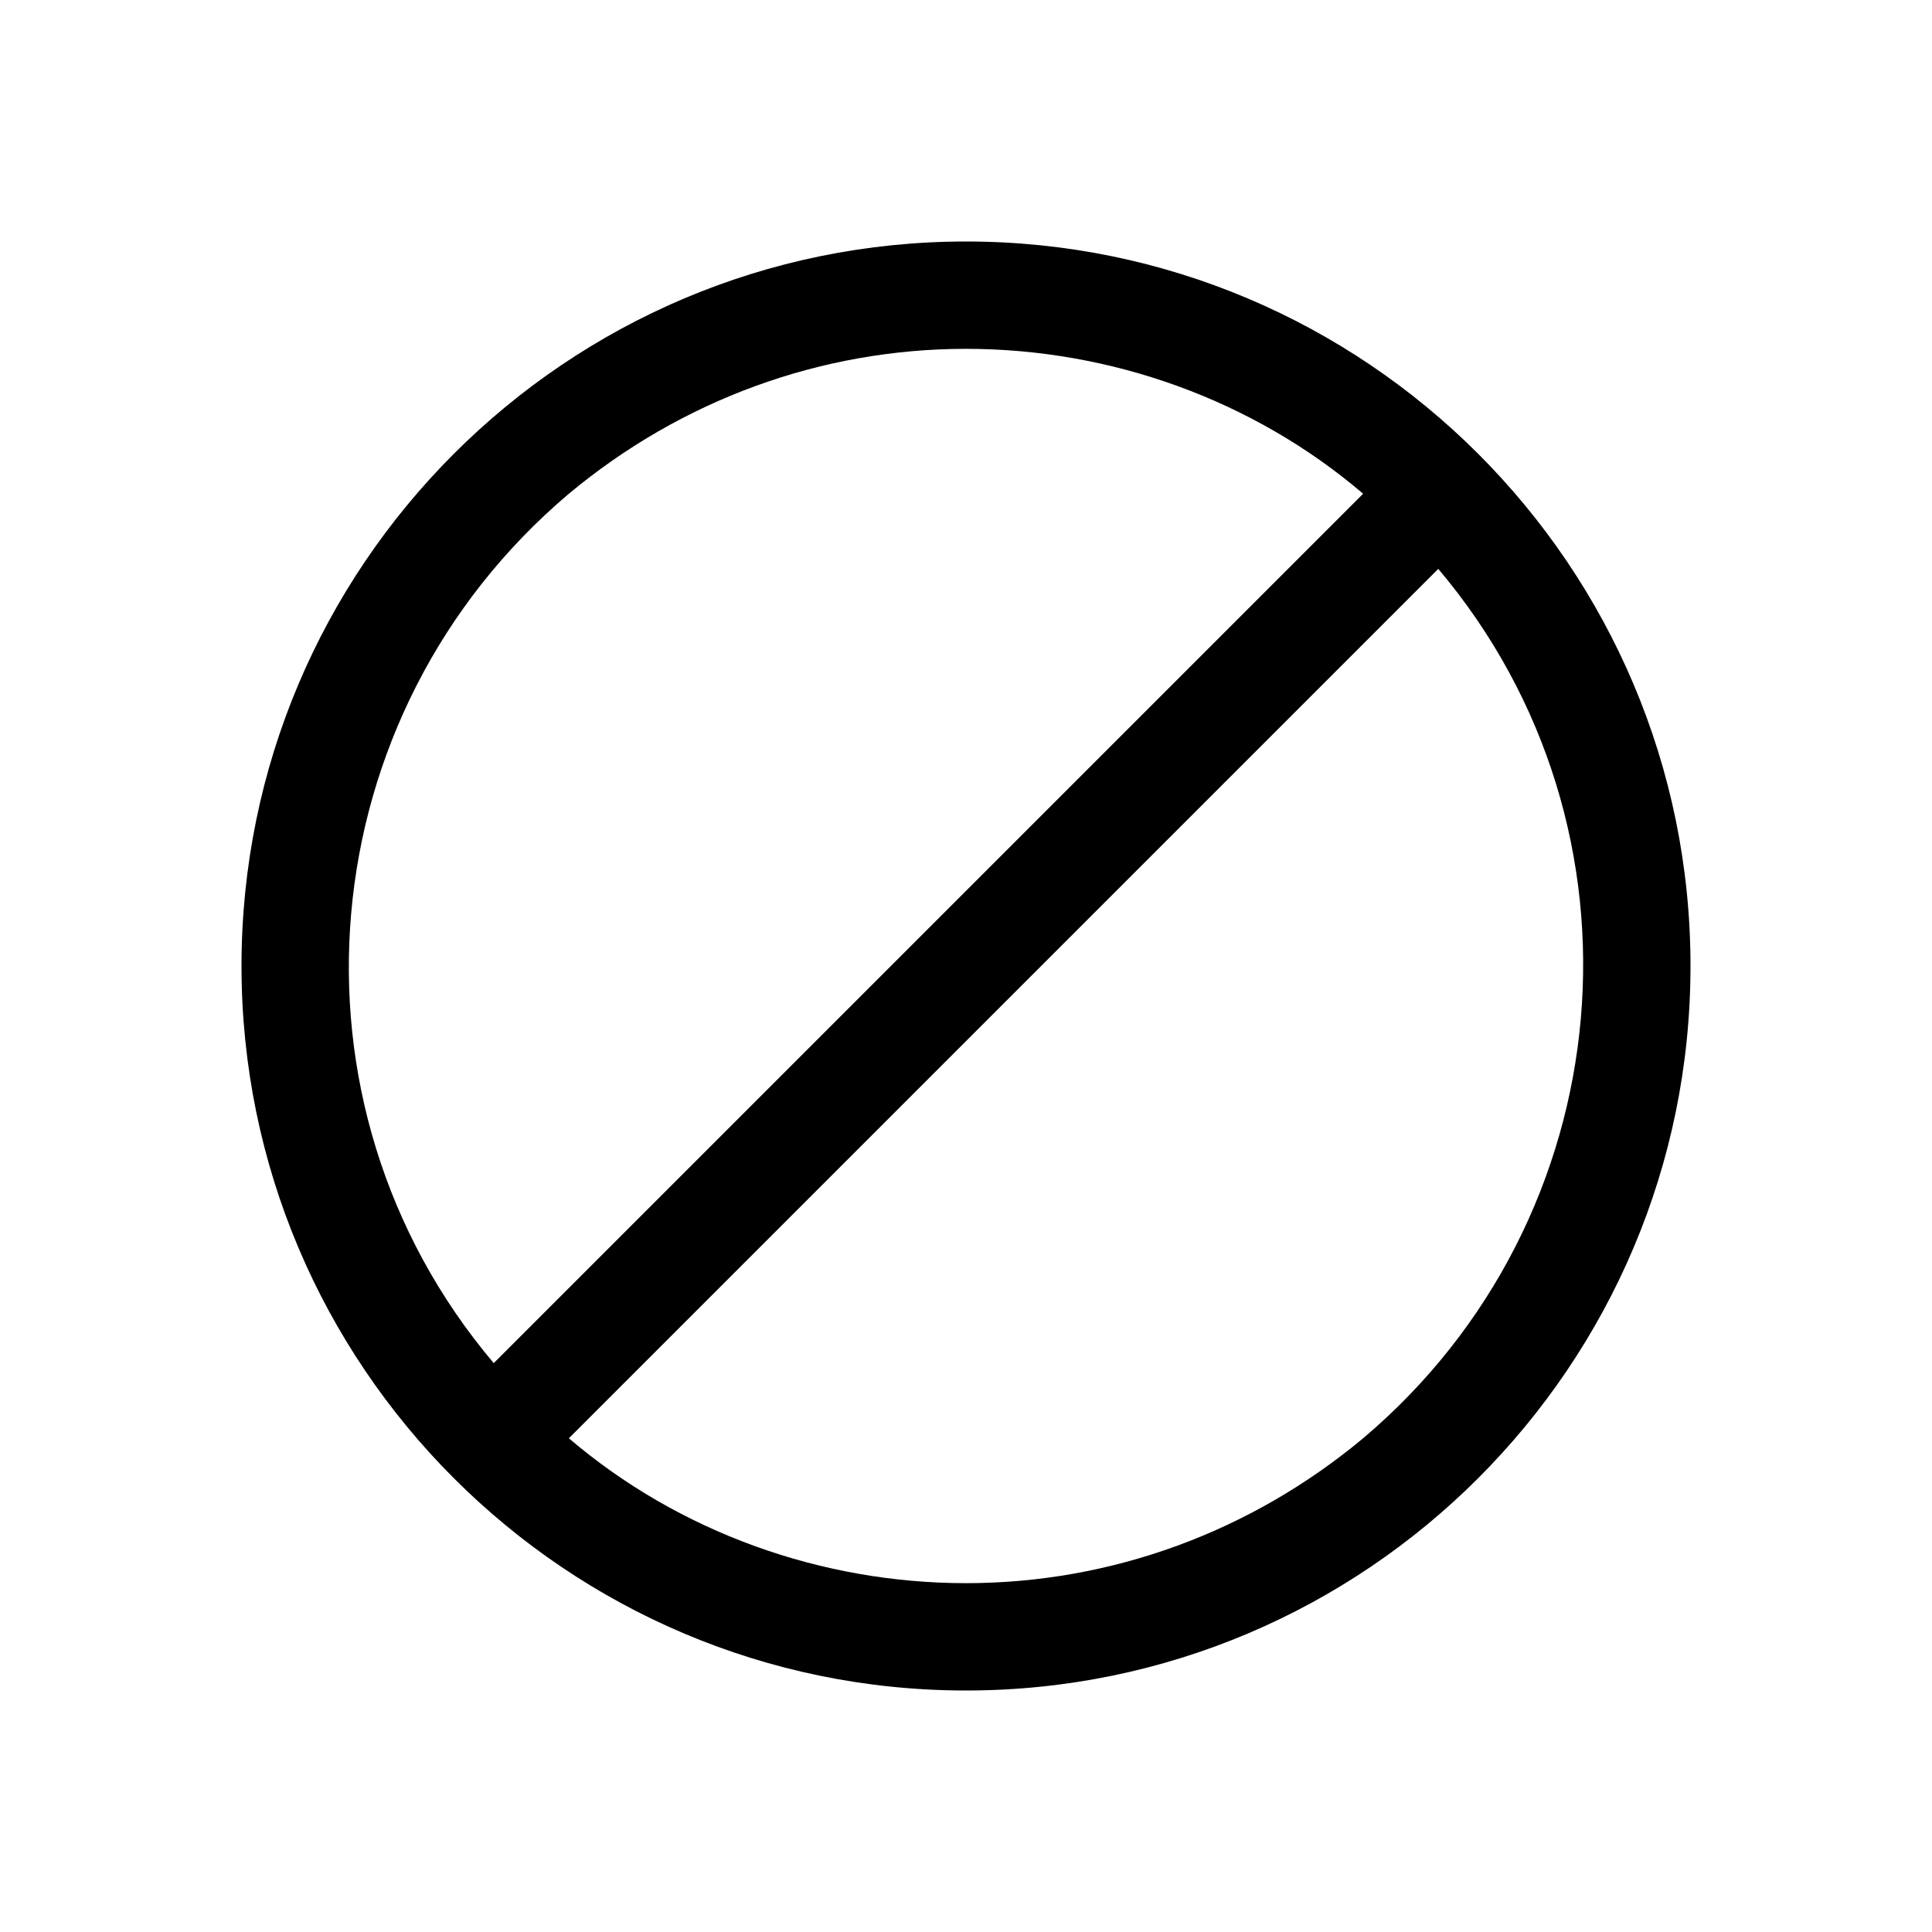 <?xml version="1.0" encoding="utf-8"?>
<!-- Generator: Adobe Illustrator 24.0.0, SVG Export Plug-In . SVG Version: 6.00 Build 0)  -->
<svg version="1.1" id="Layer_1" xmlns="http://www.w3.org/2000/svg" xmlns:xlink="http://www.w3.org/1999/xlink" x="0px" y="0px"
	 viewBox="0 0 72 72" style="enable-background:new 0 0 72 72;" xml:space="preserve">
<style type="text/css">
	.st0{fill:none;}
</style>
<title>block</title>
<rect class="st0" width="72" height="72"/>
<path d="M36,9C21.1,9,9,21.1,9,36s12.1,27,27,27s27-12.1,27-27S50.9,9,36,9z M36,13c5.4,0,10.7,1.9,14.8,5.4L18.4,50.8
	c-8.2-9.7-6.9-24.2,2.8-32.4C25.4,14.9,30.6,13,36,13z M36,59c-5.4,0-10.7-1.9-14.8-5.4l32.4-32.4c8.2,9.7,6.9,24.2-2.8,32.4
	C46.6,57.1,41.4,59,36,59z"/>
</svg>
